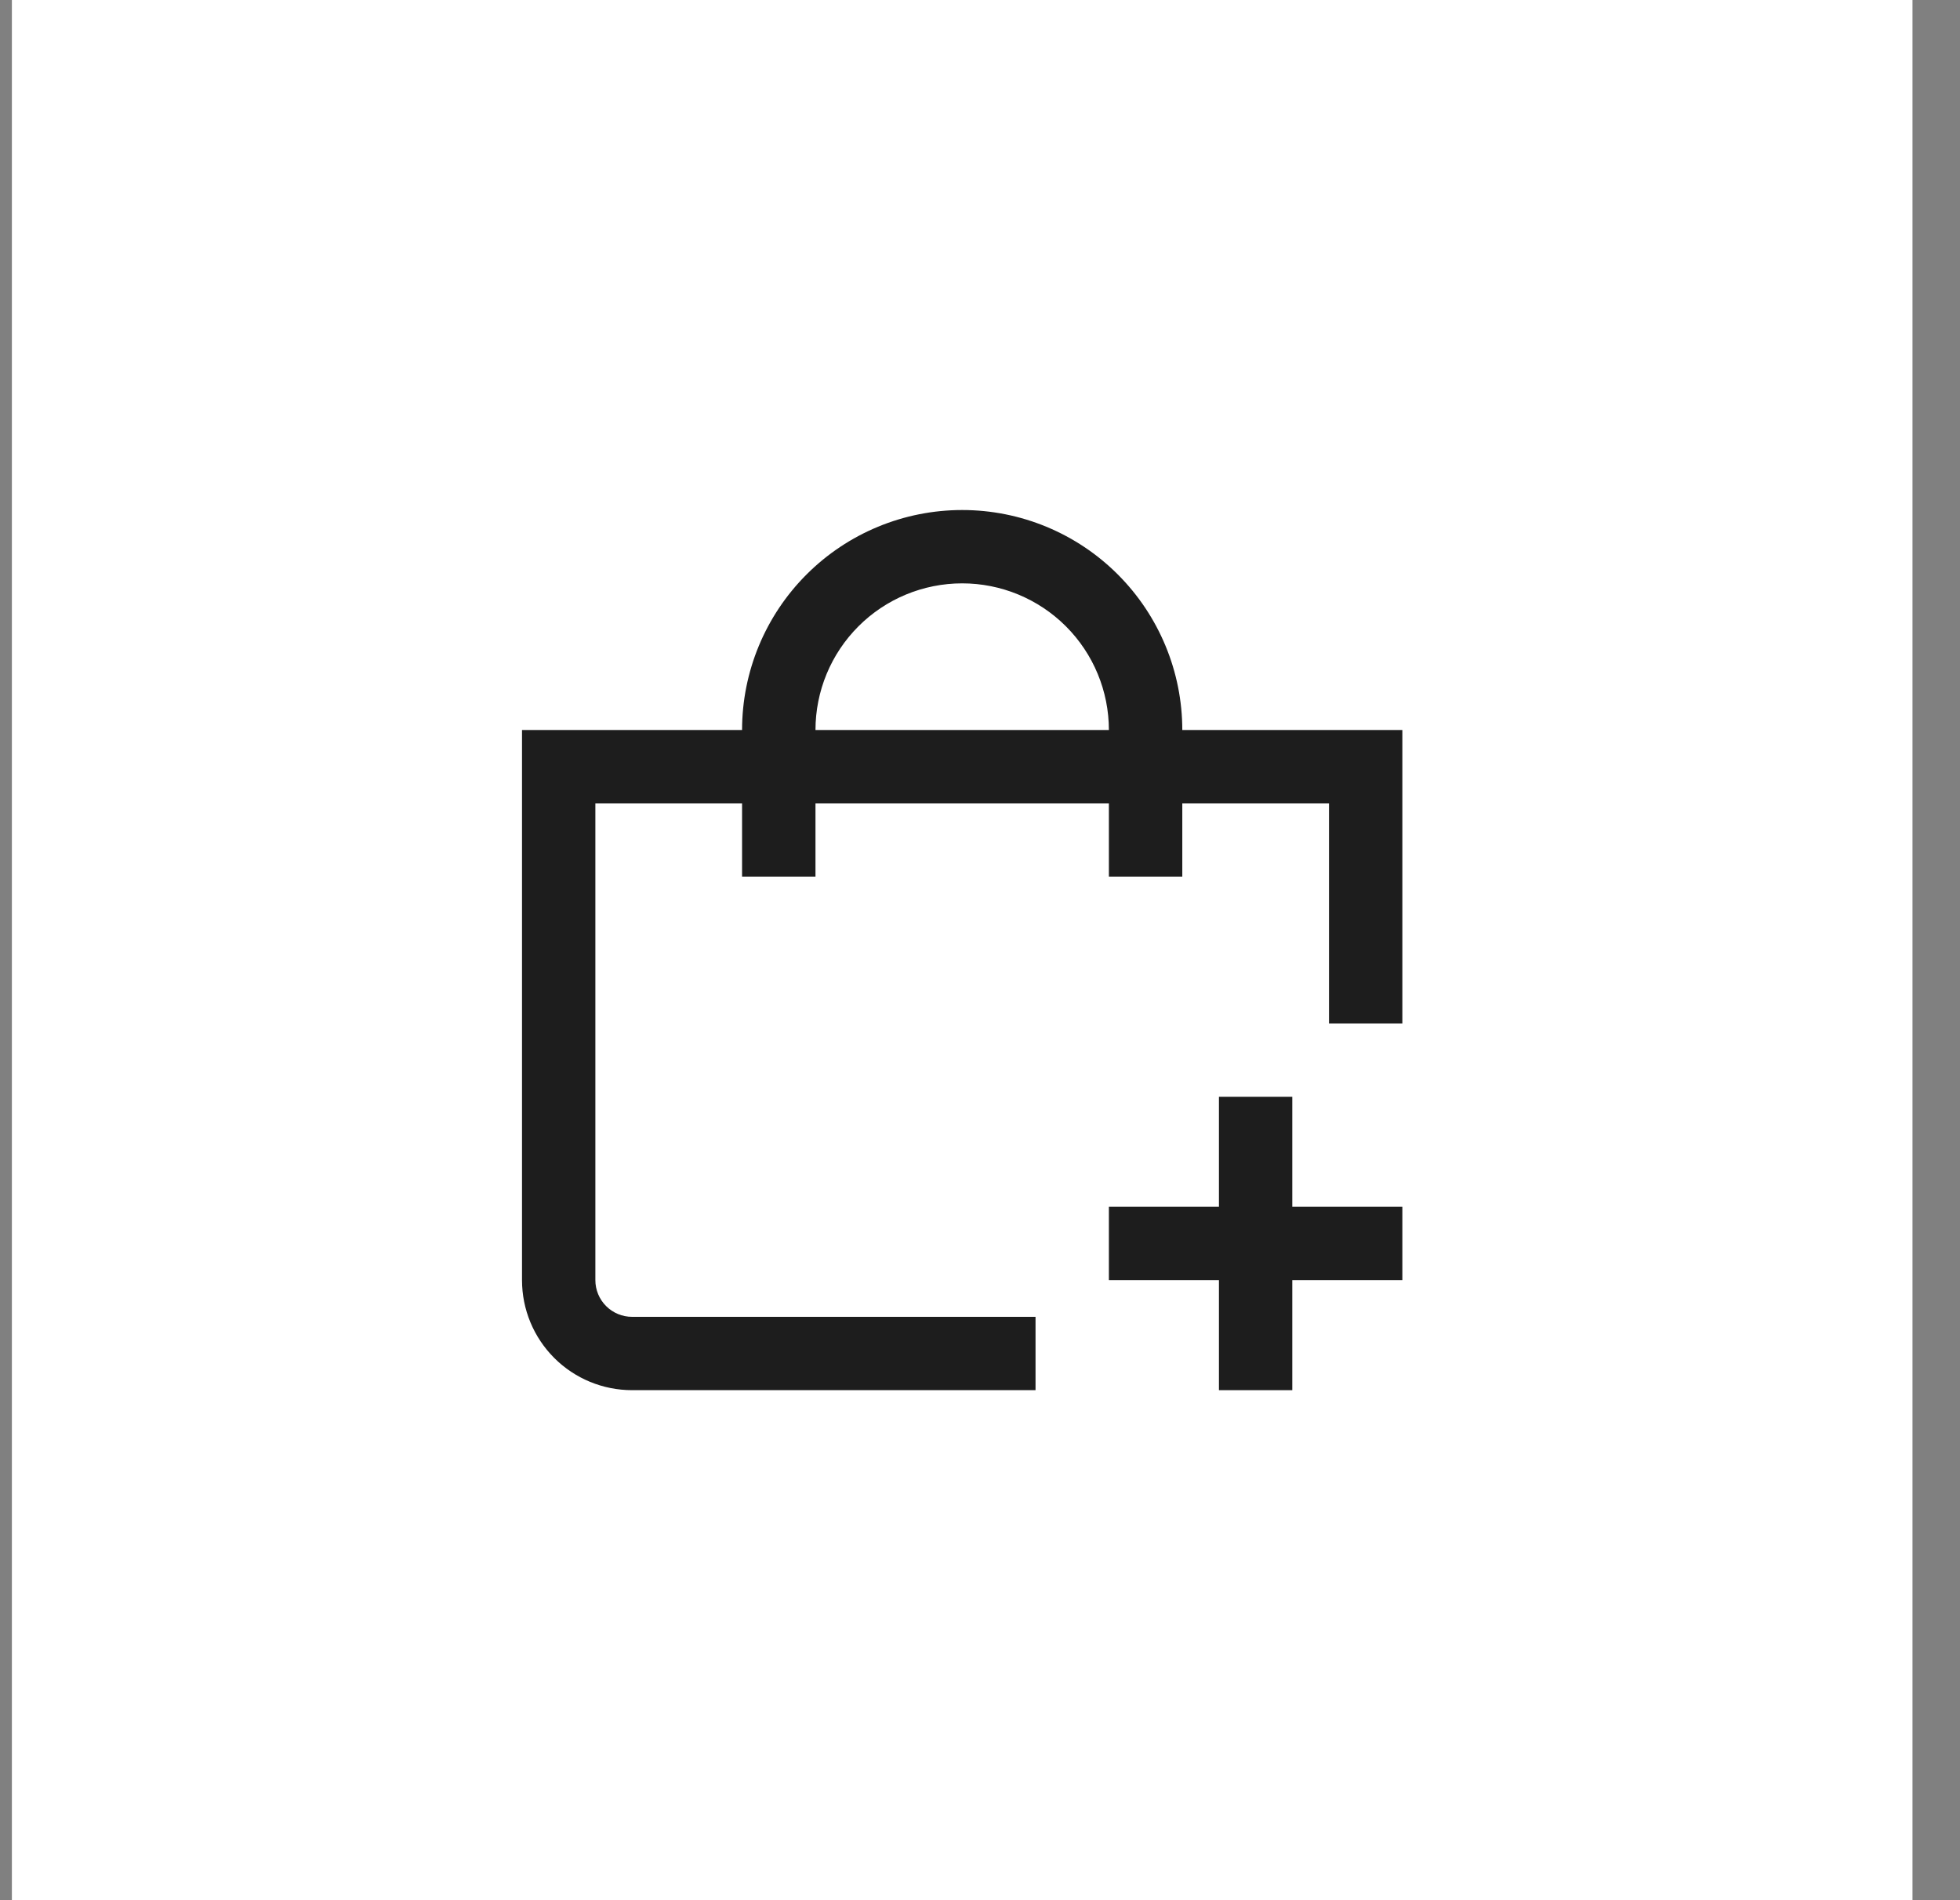 <svg width="33" height="32" viewBox="0 0 33 32" fill="none" xmlns="http://www.w3.org/2000/svg">
<rect x="0" y="0" width="33" height="32" fill="#808080" stroke="none"/>
<rect width="32" height="32" transform="translate(0.2)" fill="white"/>
<path d="M19.906 12.294C19.906 11.312 19.515 10.369 18.82 9.674C18.125 8.979 17.183 8.589 16.2 8.589C15.217 8.589 14.275 8.979 13.58 9.674C12.885 10.369 12.494 11.312 12.494 12.294H8.789V21.558C8.789 22.05 8.984 22.521 9.332 22.869C9.679 23.216 10.15 23.411 10.642 23.411H17.435V22.176H10.642C10.478 22.176 10.321 22.111 10.205 21.995C10.089 21.879 10.024 21.722 10.024 21.558V13.53H12.494V14.765H13.73V13.53H18.67V14.765H19.906V13.53H22.376V17.235H23.611V12.294H19.906ZM13.73 12.294C13.73 11.639 13.99 11.011 14.453 10.548C14.916 10.084 15.545 9.824 16.2 9.824C16.855 9.824 17.483 10.084 17.947 10.548C18.41 11.011 18.67 11.639 18.67 12.294H13.73Z" fill="#1D1D1D"/>
<path d="M21.758 18.47H20.523V20.323H18.67V21.558H20.523V23.411H21.758V21.558H23.611V20.323H21.758V18.47Z" fill="#1D1D1D"/>
</svg>
